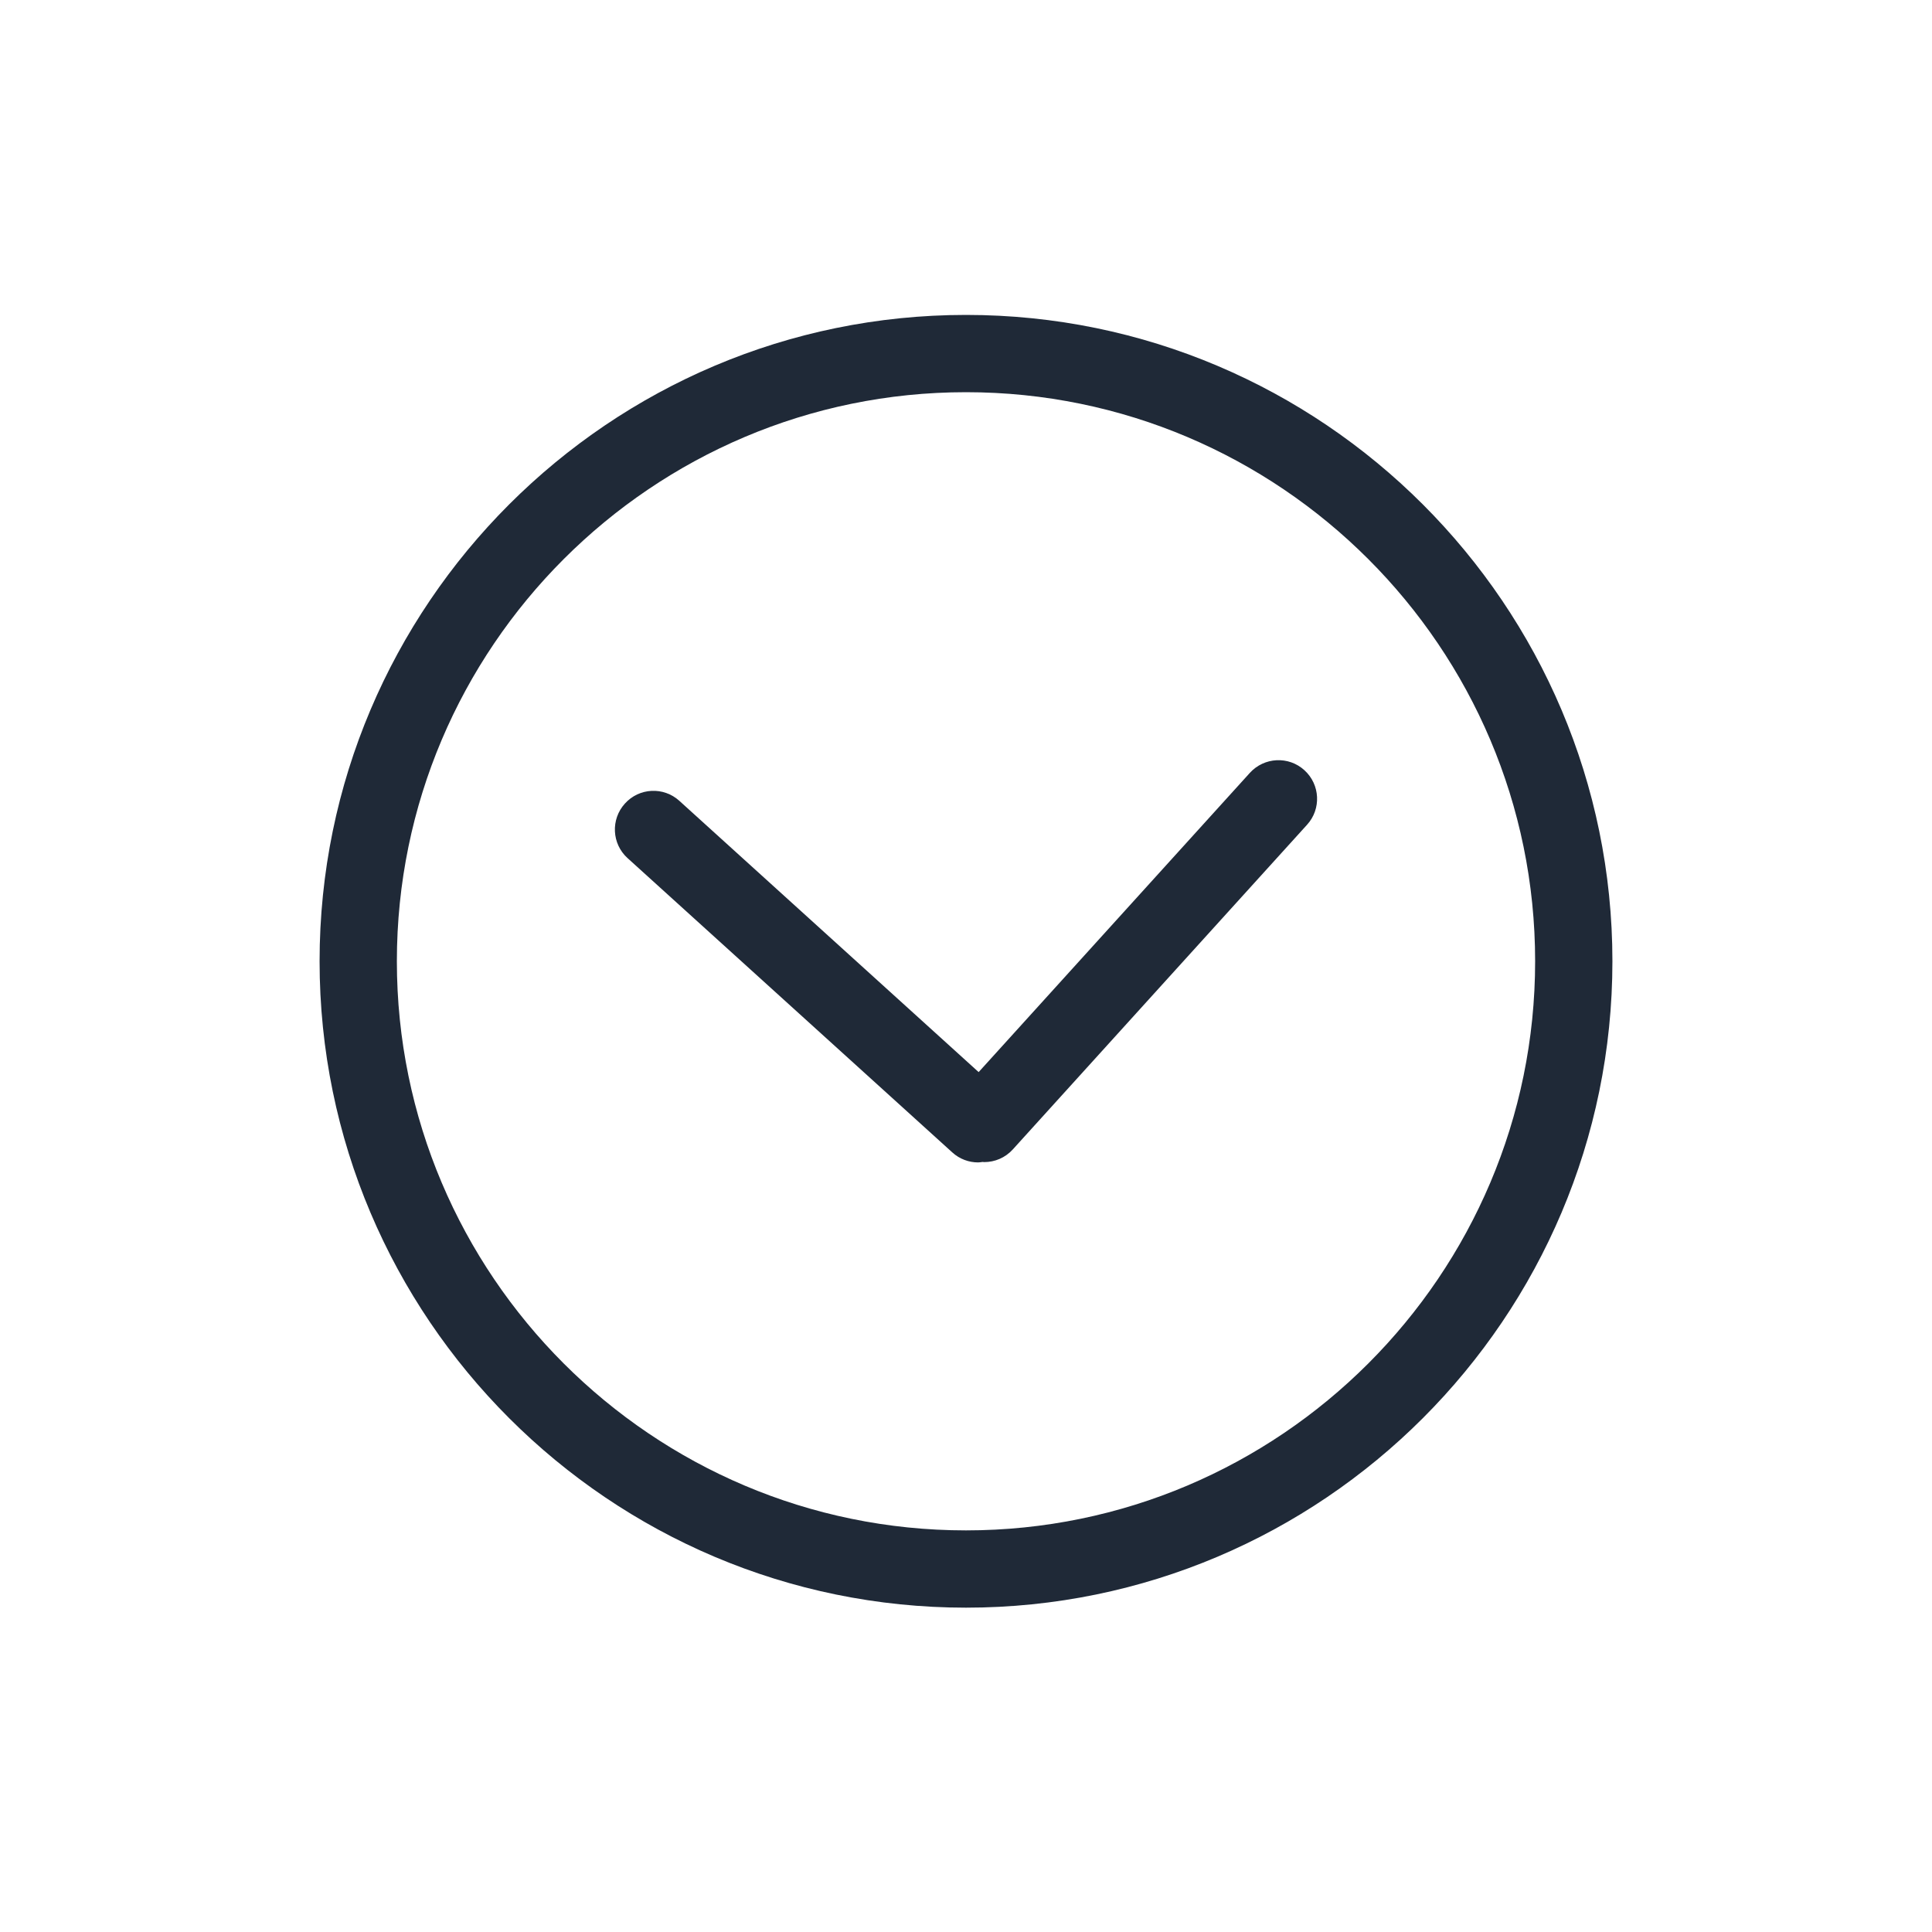 <svg width="24" height="24" viewBox="0 0 24 24" fill="none" xmlns="http://www.w3.org/2000/svg">
<path d="M11.829 14.315C11.921 14.399 12.036 14.44 12.151 14.44C12.169 14.44 12.187 14.436 12.206 14.434C12.212 14.434 12.219 14.436 12.226 14.436C12.357 14.436 12.487 14.383 12.582 14.278L16.237 10.245C16.415 10.049 16.4 9.746 16.204 9.568C16.008 9.389 15.704 9.405 15.526 9.601L12.157 13.318L8.44 9.949C8.244 9.77 7.94 9.785 7.763 9.982C7.585 10.178 7.599 10.482 7.796 10.66L11.829 14.315Z" fill="#1F2937"/>
<path d="M12 19.971C16.428 19.971 20.03 16.369 20.03 11.941C20.03 7.514 16.428 3.912 12 3.912C7.572 3.912 3.97 7.514 3.97 11.941C3.97 16.369 7.572 19.971 12 19.971ZM12 4.872C15.898 4.872 19.07 8.043 19.07 11.941C19.07 15.84 15.898 19.011 12 19.011C8.102 19.011 4.93 15.84 4.93 11.941C4.93 8.043 8.102 4.872 12 4.872Z" fill="#1F2937"/>
</svg>
